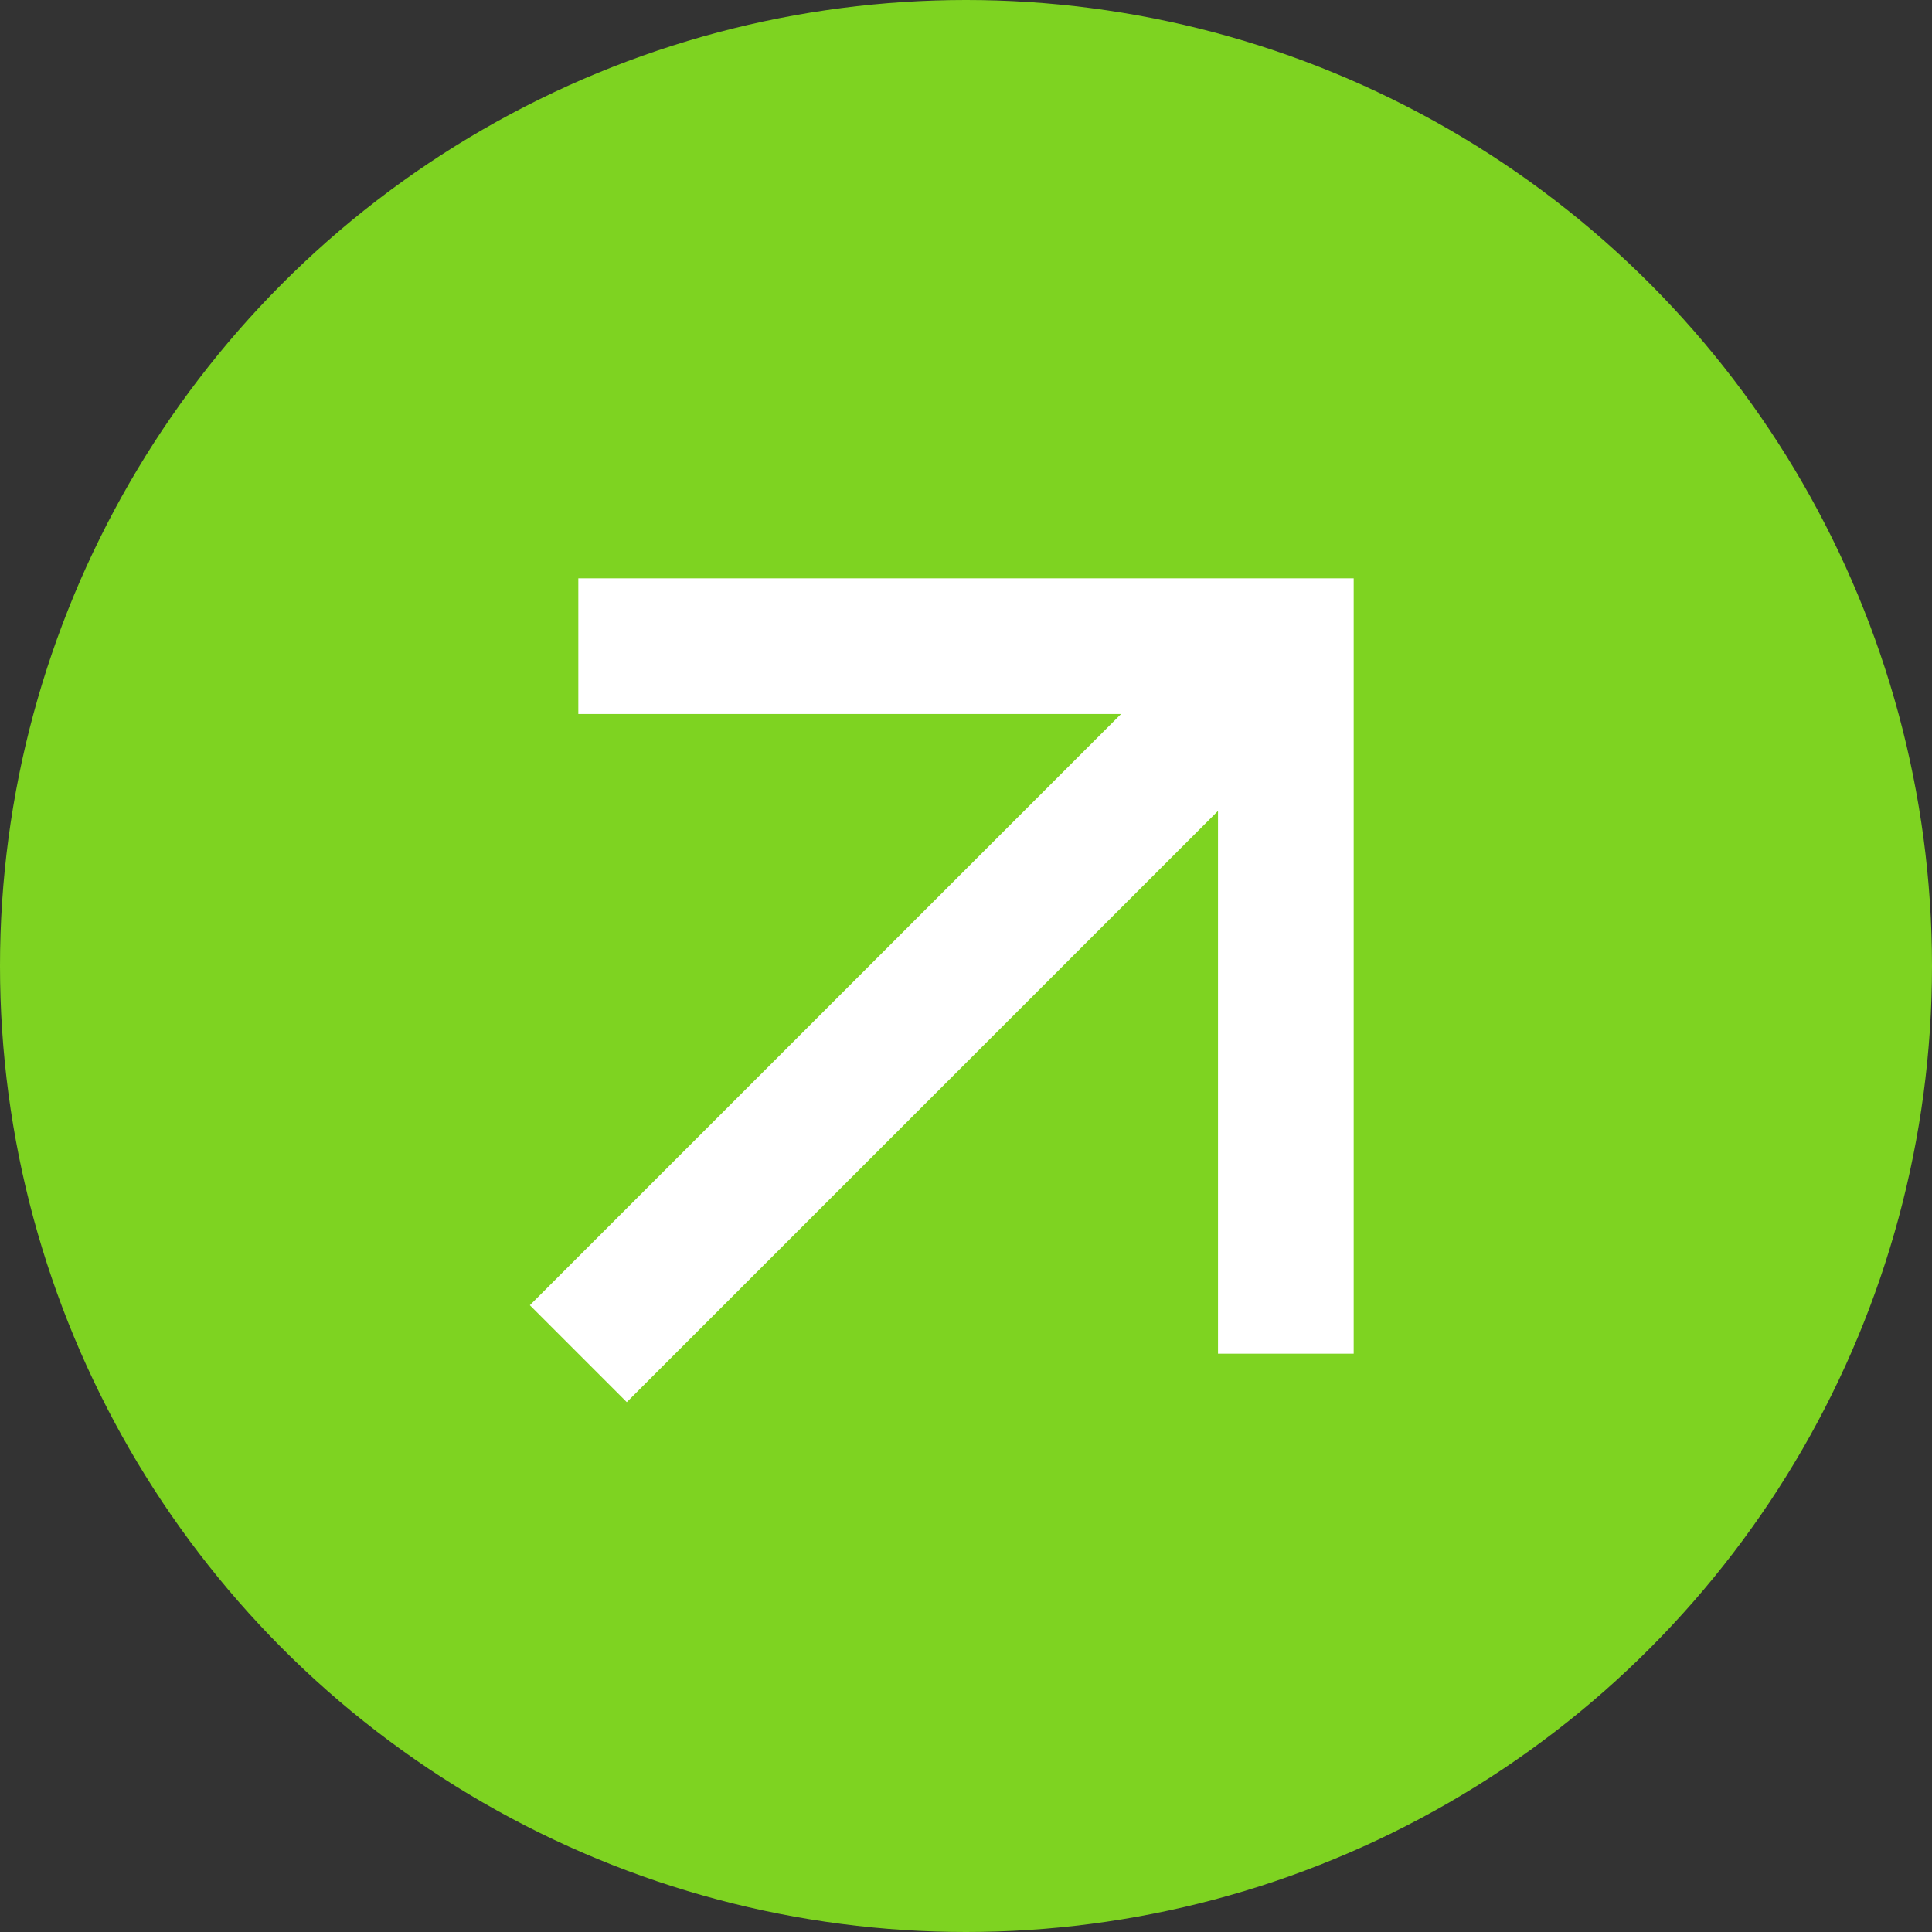 <?xml version="1.0" encoding="UTF-8"?>
<svg width="74px" height="74px" viewBox="0 0 74 74" version="1.1" xmlns="http://www.w3.org/2000/svg" xmlns:xlink="http://www.w3.org/1999/xlink">
    <rect x="0" y="0" width="74" height="74" fill="#333333" stroke="none"/>
    <!-- Generator: Sketch 51.2 (57519) - http://www.bohemiancoding.com/sketch -->
    <title>Above Average</title>
    <desc>Created with Sketch.</desc>
    <defs></defs>
    <g id="Above-Average" stroke="none" stroke-width="1" fill="none" fill-rule="evenodd">
        <g id="Group-3">
            <circle id="Oval" fill="#7ED321" fill-rule="nonzero" cx="37" cy="37" r="37"></circle>
            <g id="arrow-back" transform="translate(37, 37) rotate(135) translate(-37, -37) translate(16, 16)" fill="#FFFFFF">
                <polygon id="Shape" points="42 18.375 9.975 18.375 24.675 3.675 21 0 0 21 21 42 24.675 38.325 9.975 23.625 42 23.625"></polygon>
            </g>
        </g>
    </g>
</svg>